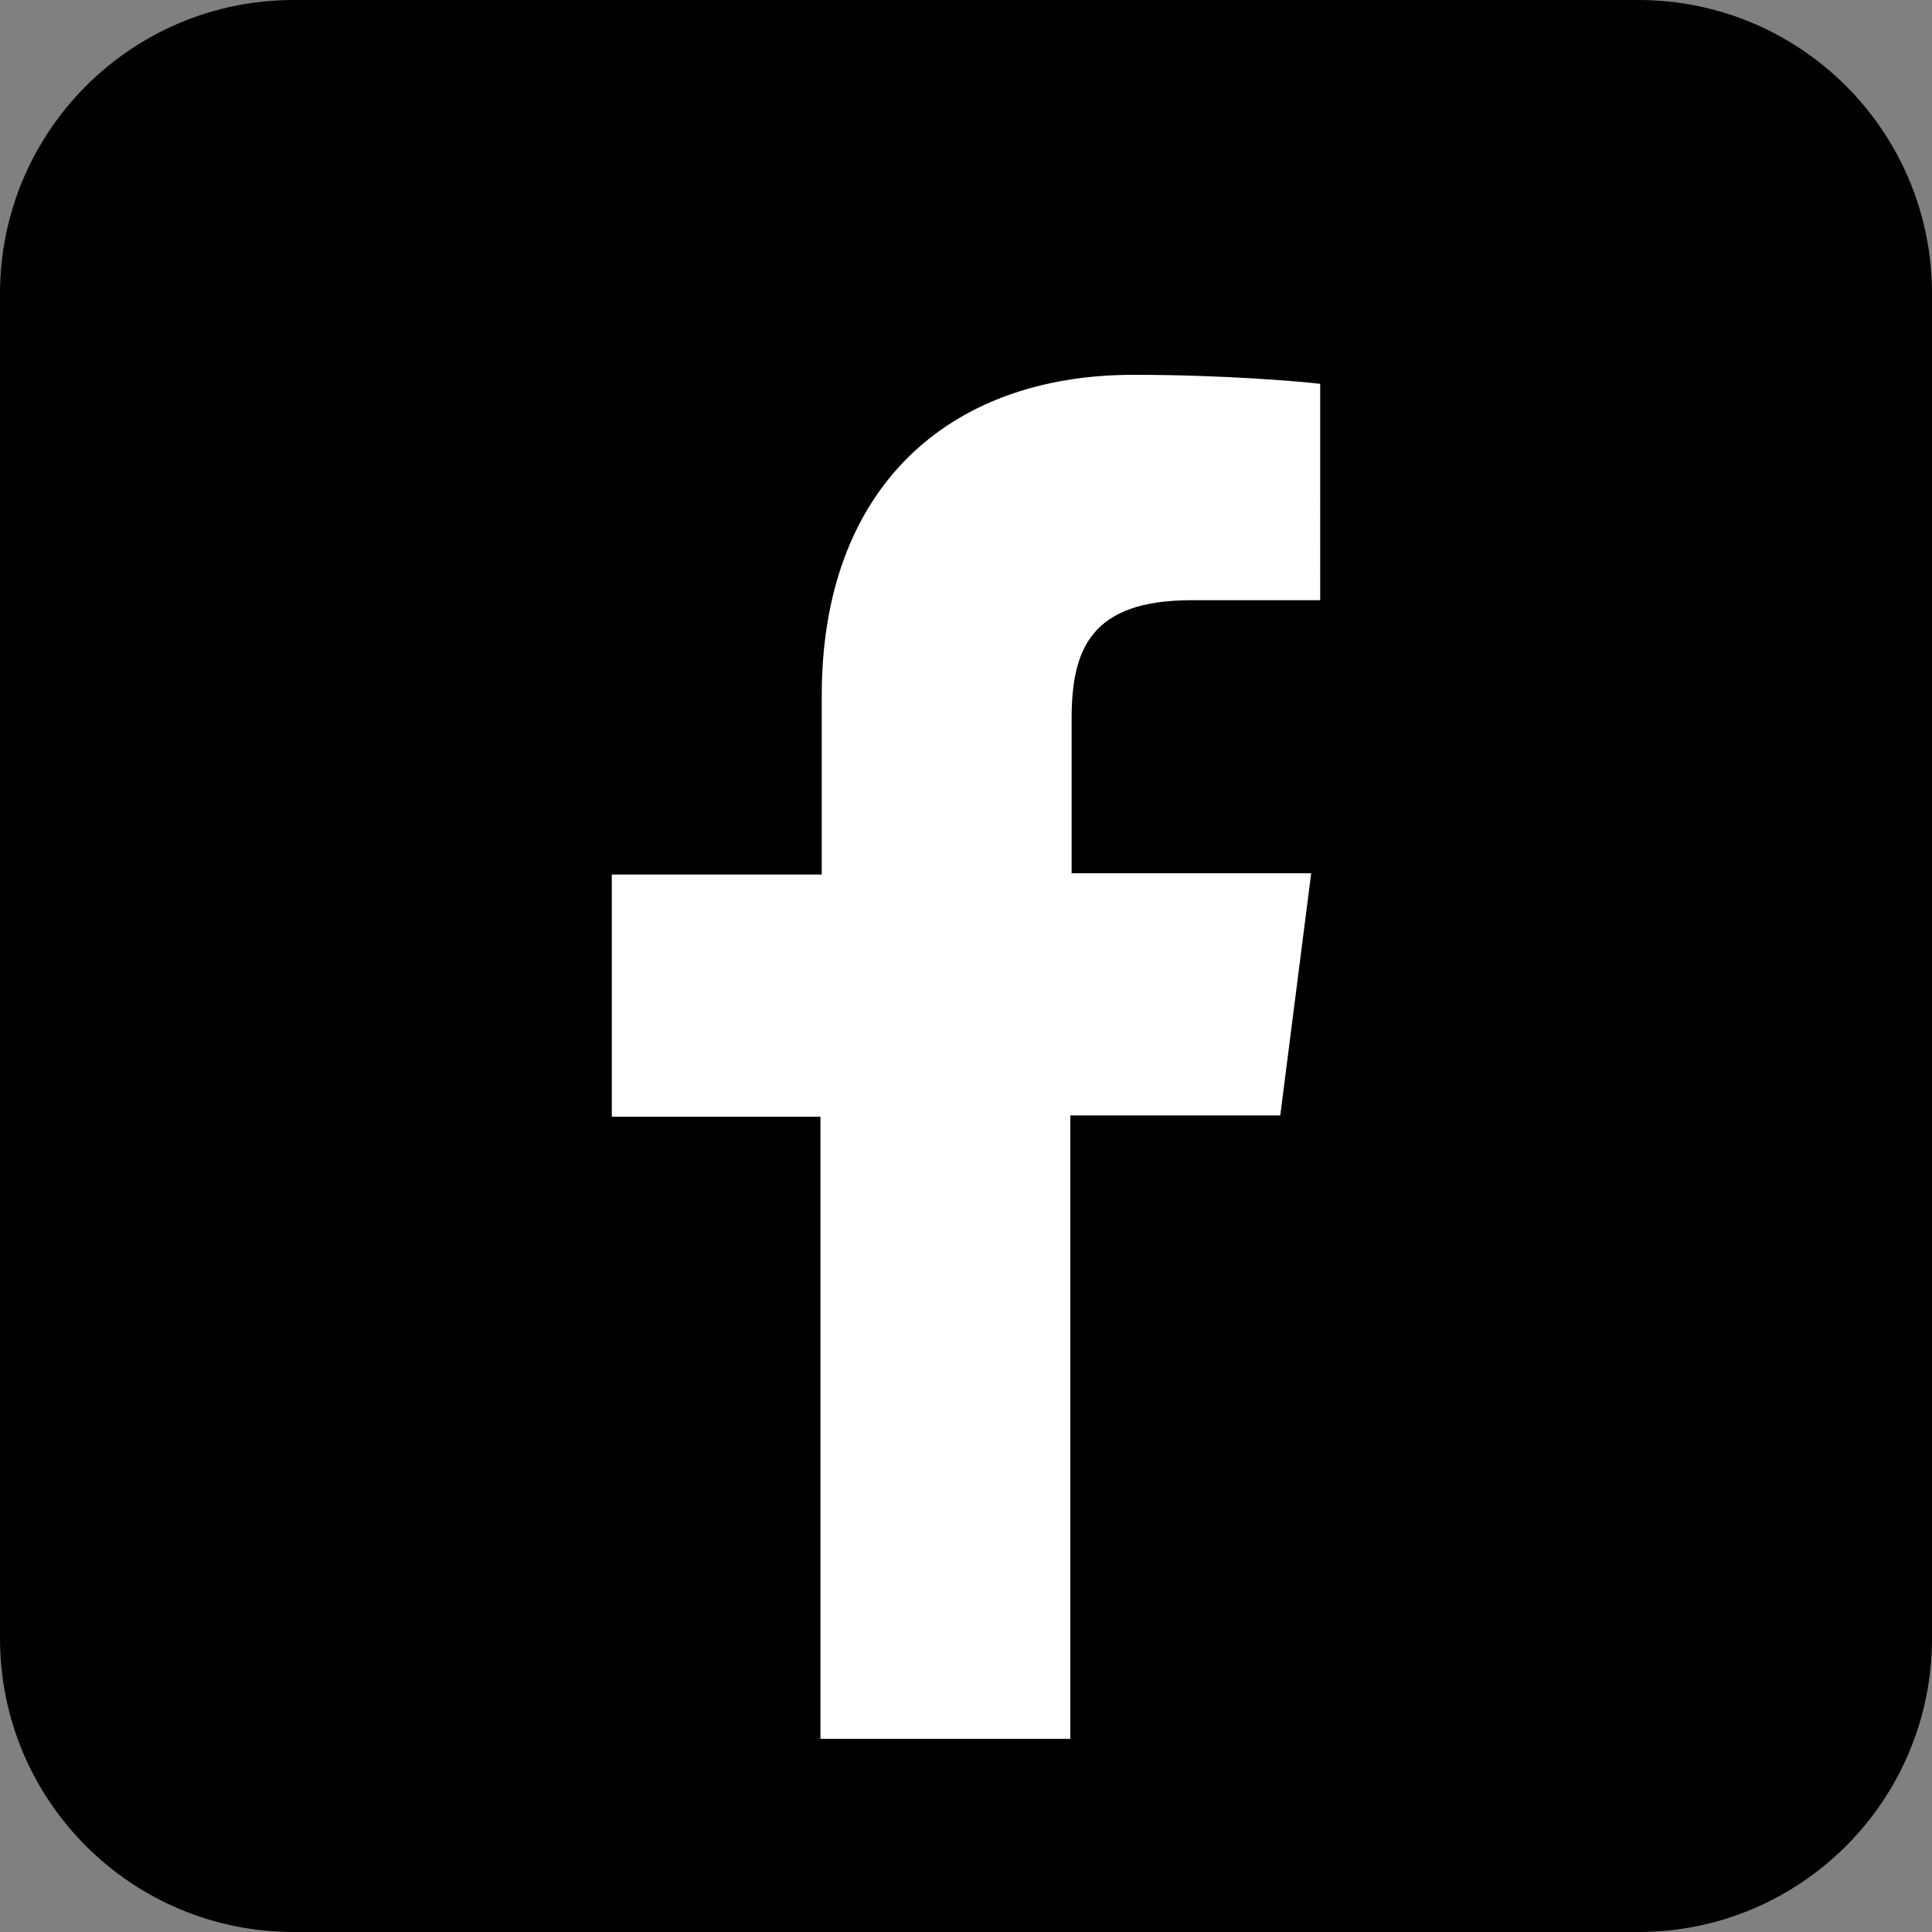 <?xml version="1.0" encoding="utf-8"?>
<!-- Generator: Adobe Illustrator 25.4.1, SVG Export Plug-In . SVG Version: 6.00 Build 0)  -->
<svg version="1.1" id="Calque_1" xmlns="http://www.w3.org/2000/svg" xmlns:xlink="http://www.w3.org/1999/xlink" x="0px" y="0px"
	 viewBox="0 0 150 150" style="enable-background:new 0 0 150 150;" xml:space="preserve">
<rect x="0" y="0" width="150" height="150" fill="#808080" stroke="none"/>
<style type="text/css">
	.st0{clip-path:url(#SVGID_00000039831834477835121730000016098441097666184617_);}
	.st1{fill:#FFFFFF;}
</style>
<g id="surface1">
	<g>
		<defs>
			<rect id="SVGID_1_" width="150" height="150"/>
		</defs>
		<clipPath id="SVGID_00000077311227303459377490000017699719771148159637_">
			<use xlink:href="#SVGID_1_"  style="overflow:visible;"/>
		</clipPath>
		<g style="clip-path:url(#SVGID_00000077311227303459377490000017699719771148159637_);">
			<path d="M150,127.2c0,12.6-10.2,22.8-22.8,22.8H22.8C10.2,150,0,139.8,0,127.2V22.8C0,10.2,10.2,0,22.8,0h104.4
				C139.8,0,150,10.2,150,22.8V127.2z"/>
		</g>
	</g>
	<path class="st1" d="M99.4,86.6l2.4-18.8H83.2v-12c0-5.4,1.5-9.2,9.3-9.2l10,0V29.8c-1.7-0.2-7.6-0.7-14.5-0.7
		c-14.4,0-24.2,8.8-24.2,24.9v13.9H47.5v18.8h16.2v48.3h19.4V86.6H99.4z"/>
</g>
</svg>
